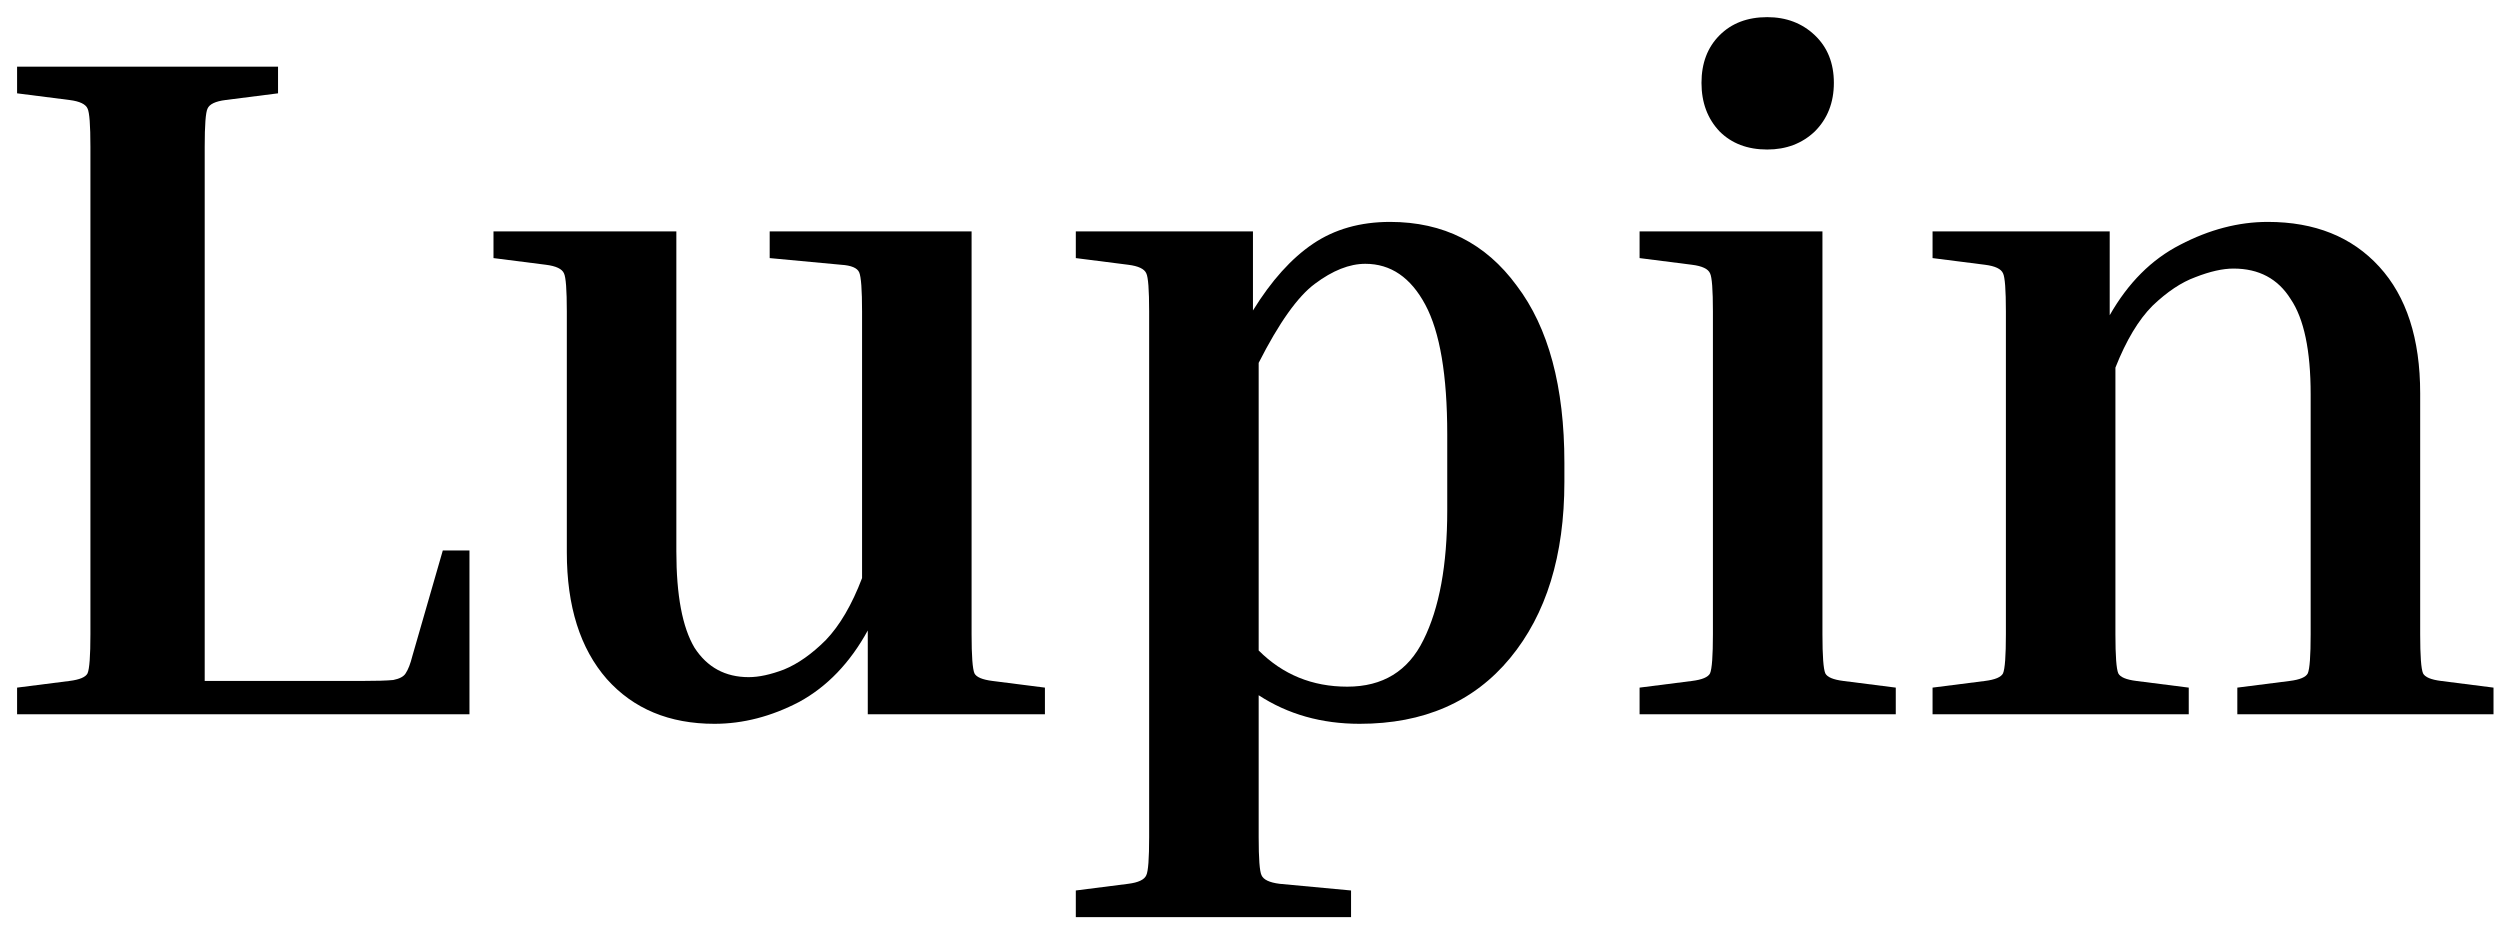 <svg width="126" height="47" viewBox="0 0 126 47" fill="none" xmlns="http://www.w3.org/2000/svg">
<path d="M125.673 34.656V36H112.761V34.656L115.401 34.32C115.913 34.256 116.217 34.128 116.313 33.936C116.409 33.712 116.457 33.056 116.457 31.968V19.872C116.457 17.664 116.121 16.064 115.449 15.072C114.809 14.048 113.849 13.536 112.569 13.536C112.025 13.536 111.385 13.68 110.649 13.968C109.945 14.224 109.225 14.704 108.489 15.408C107.785 16.112 107.161 17.152 106.617 18.528V31.968C106.617 33.056 106.665 33.712 106.761 33.936C106.857 34.128 107.161 34.256 107.673 34.32L110.313 34.656V36H97.401V34.656L100.041 34.32C100.553 34.256 100.857 34.128 100.953 33.936C101.049 33.712 101.097 33.056 101.097 31.968V15.696C101.097 14.608 101.049 13.968 100.953 13.776C100.857 13.552 100.553 13.408 100.041 13.344L97.401 13.008V11.664H106.329V15.888C107.257 14.256 108.441 13.072 109.881 12.336C111.353 11.568 112.825 11.184 114.297 11.184C116.665 11.184 118.537 11.936 119.913 13.44C121.289 14.944 121.977 17.072 121.977 19.824V31.968C121.977 33.056 122.025 33.712 122.121 33.936C122.217 34.128 122.521 34.256 123.033 34.32L125.673 34.656Z" fill="black"/>
<path d="M89.067 7.536C88.075 7.536 87.275 7.232 86.667 6.624C86.059 5.984 85.755 5.168 85.755 4.176C85.755 3.184 86.059 2.384 86.667 1.776C87.275 1.168 88.075 0.864 89.067 0.864C90.027 0.864 90.827 1.168 91.467 1.776C92.107 2.384 92.427 3.184 92.427 4.176C92.427 5.168 92.107 5.984 91.467 6.624C90.827 7.232 90.027 7.536 89.067 7.536ZM82.635 13.008V11.664H91.851V31.968C91.851 33.056 91.899 33.712 91.995 33.936C92.091 34.128 92.395 34.256 92.907 34.32L95.547 34.656V36H82.635V34.656L85.275 34.32C85.787 34.256 86.091 34.128 86.187 33.936C86.283 33.712 86.331 33.056 86.331 31.968V15.696C86.331 14.608 86.283 13.968 86.187 13.776C86.091 13.552 85.787 13.408 85.275 13.344L82.635 13.008Z" fill="black"/>
<path d="M54.221 13.008V11.664H63.149V15.648C64.077 14.144 65.085 13.024 66.173 12.288C67.261 11.552 68.557 11.184 70.061 11.184C72.749 11.184 74.877 12.256 76.445 14.4C78.045 16.512 78.845 19.488 78.845 23.328V24.288C78.845 28 77.933 30.96 76.109 33.168C74.285 35.376 71.757 36.48 68.525 36.48C66.605 36.48 64.909 36 63.437 35.04V42.192C63.437 43.28 63.485 43.92 63.581 44.112C63.677 44.336 63.981 44.48 64.493 44.544L68.093 44.88V46.224H54.221V44.88L56.861 44.544C57.373 44.48 57.677 44.336 57.773 44.112C57.869 43.92 57.917 43.28 57.917 42.192V15.696C57.917 14.608 57.869 13.968 57.773 13.776C57.677 13.552 57.373 13.408 56.861 13.344L54.221 13.008ZM68.813 13.296C68.013 13.296 67.165 13.632 66.269 14.304C65.405 14.944 64.461 16.272 63.437 18.288V32.784C64.653 34 66.141 34.608 67.901 34.608C69.693 34.608 70.973 33.824 71.741 32.256C72.541 30.656 72.941 28.48 72.941 25.728V21.888C72.941 18.912 72.573 16.736 71.837 15.36C71.101 13.984 70.093 13.296 68.813 13.296Z" fill="black"/>
<path d="M52.664 34.656V36H43.736V31.776C42.84 33.408 41.688 34.608 40.28 35.376C38.872 36.112 37.448 36.48 36.008 36.48C33.736 36.48 31.928 35.728 30.584 34.224C29.24 32.688 28.568 30.56 28.568 27.84V15.696C28.568 14.608 28.52 13.968 28.424 13.776C28.328 13.552 28.024 13.408 27.512 13.344L24.872 13.008V11.664H34.088V27.792C34.088 30 34.392 31.616 35 32.64C35.64 33.632 36.552 34.128 37.736 34.128C38.248 34.128 38.84 34 39.512 33.744C40.216 33.456 40.92 32.96 41.624 32.256C42.328 31.52 42.936 30.48 43.448 29.136V15.696C43.448 14.608 43.4 13.952 43.304 13.728C43.208 13.504 42.904 13.376 42.392 13.344L38.792 13.008V11.664H48.968V31.968C48.968 33.056 49.016 33.712 49.112 33.936C49.208 34.128 49.512 34.256 50.024 34.32L52.664 34.656Z" fill="black"/>
<path d="M22.317 27.744H23.661V36H0.861V34.656L3.501 34.32C4.013 34.256 4.317 34.128 4.413 33.936C4.509 33.712 4.557 33.056 4.557 31.968V7.392C4.557 6.304 4.509 5.664 4.413 5.472C4.317 5.248 4.013 5.104 3.501 5.04L0.861 4.704V3.36H14.013V4.704L11.373 5.04C10.861 5.104 10.557 5.248 10.461 5.472C10.365 5.664 10.317 6.304 10.317 7.392V34.32H18.189C18.957 34.32 19.501 34.304 19.821 34.272C20.141 34.208 20.349 34.096 20.445 33.936C20.573 33.744 20.685 33.456 20.781 33.072L22.317 27.744Z" fill="black"/>
</svg>
